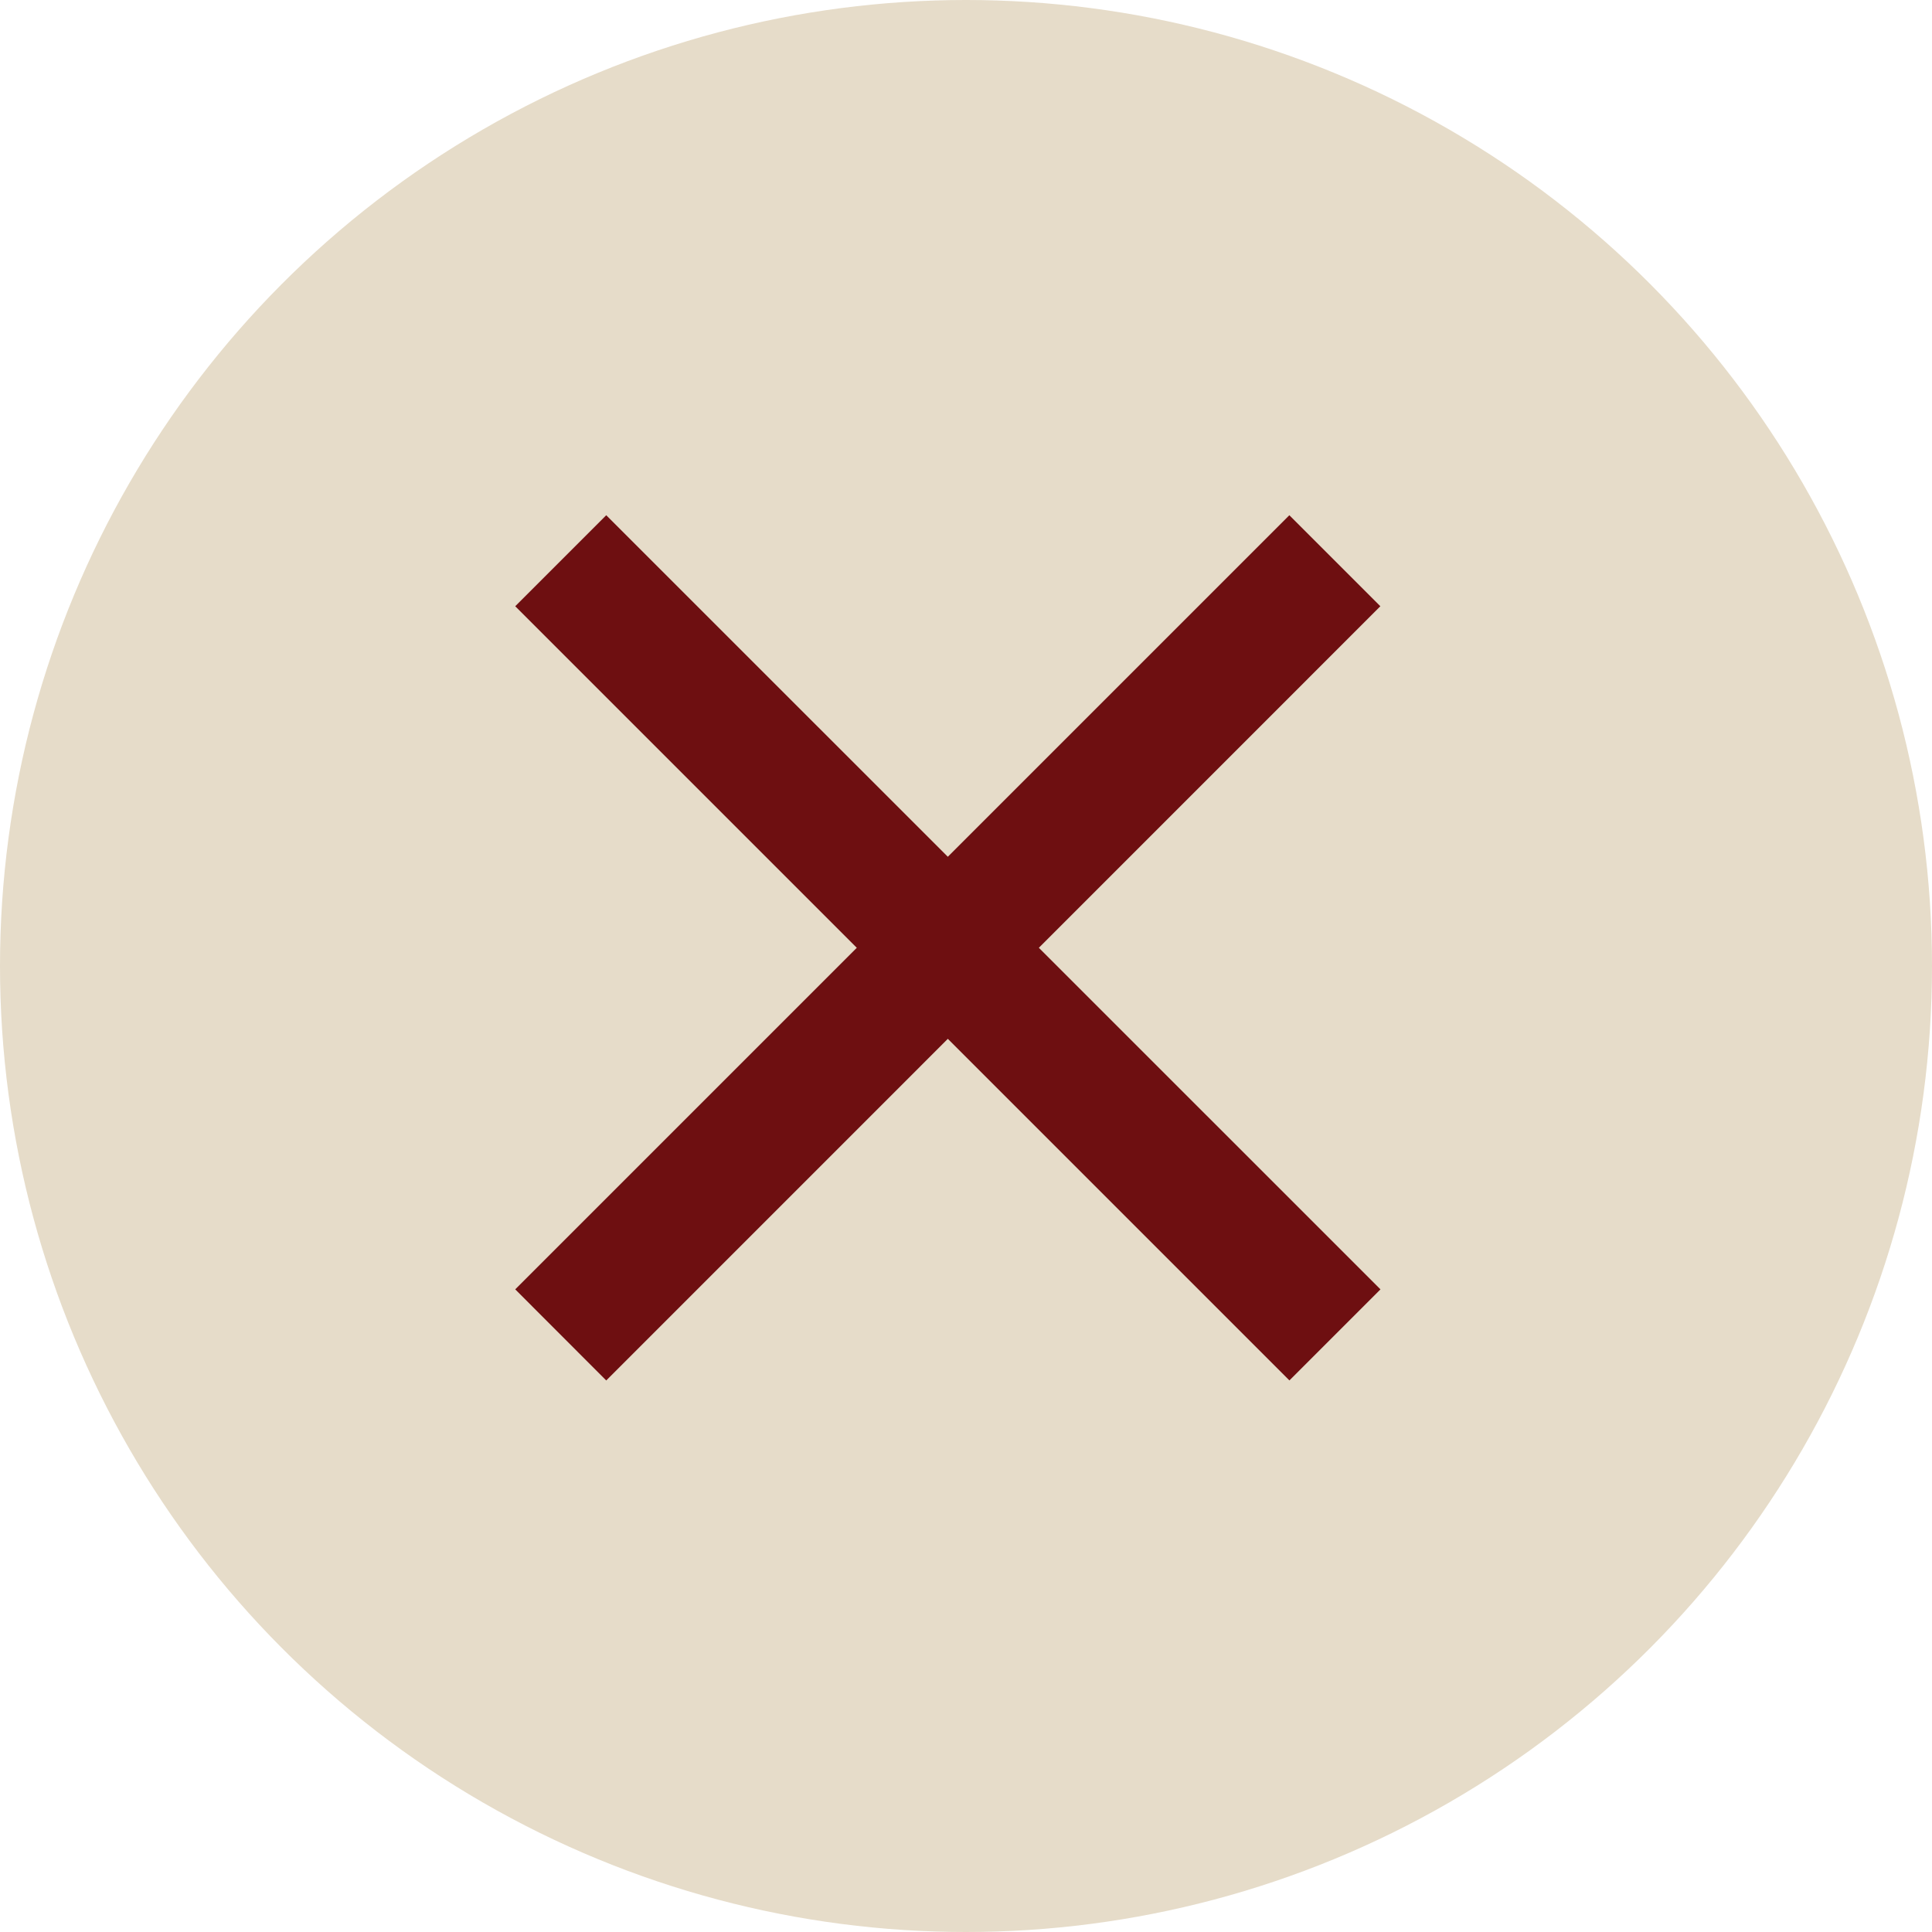 <svg width="19" height="19" viewBox="0 0 19 19" fill="none" xmlns="http://www.w3.org/2000/svg">
    <circle cx="9.5" cy="9.5" r="9.5" fill="#E6DCC9"/>
    <path fill-rule="evenodd" clip-rule="evenodd" d="M12.68 13.575 5.067 5.962l.895-.895 7.614 7.613-.896.896z" fill="#6E0F11"/>
    <path fill-rule="evenodd" clip-rule="evenodd" d="m5.067 12.68 7.613-7.613.895.895-7.613 7.614-.895-.896z" fill="#6E0F11"/>
</svg>
